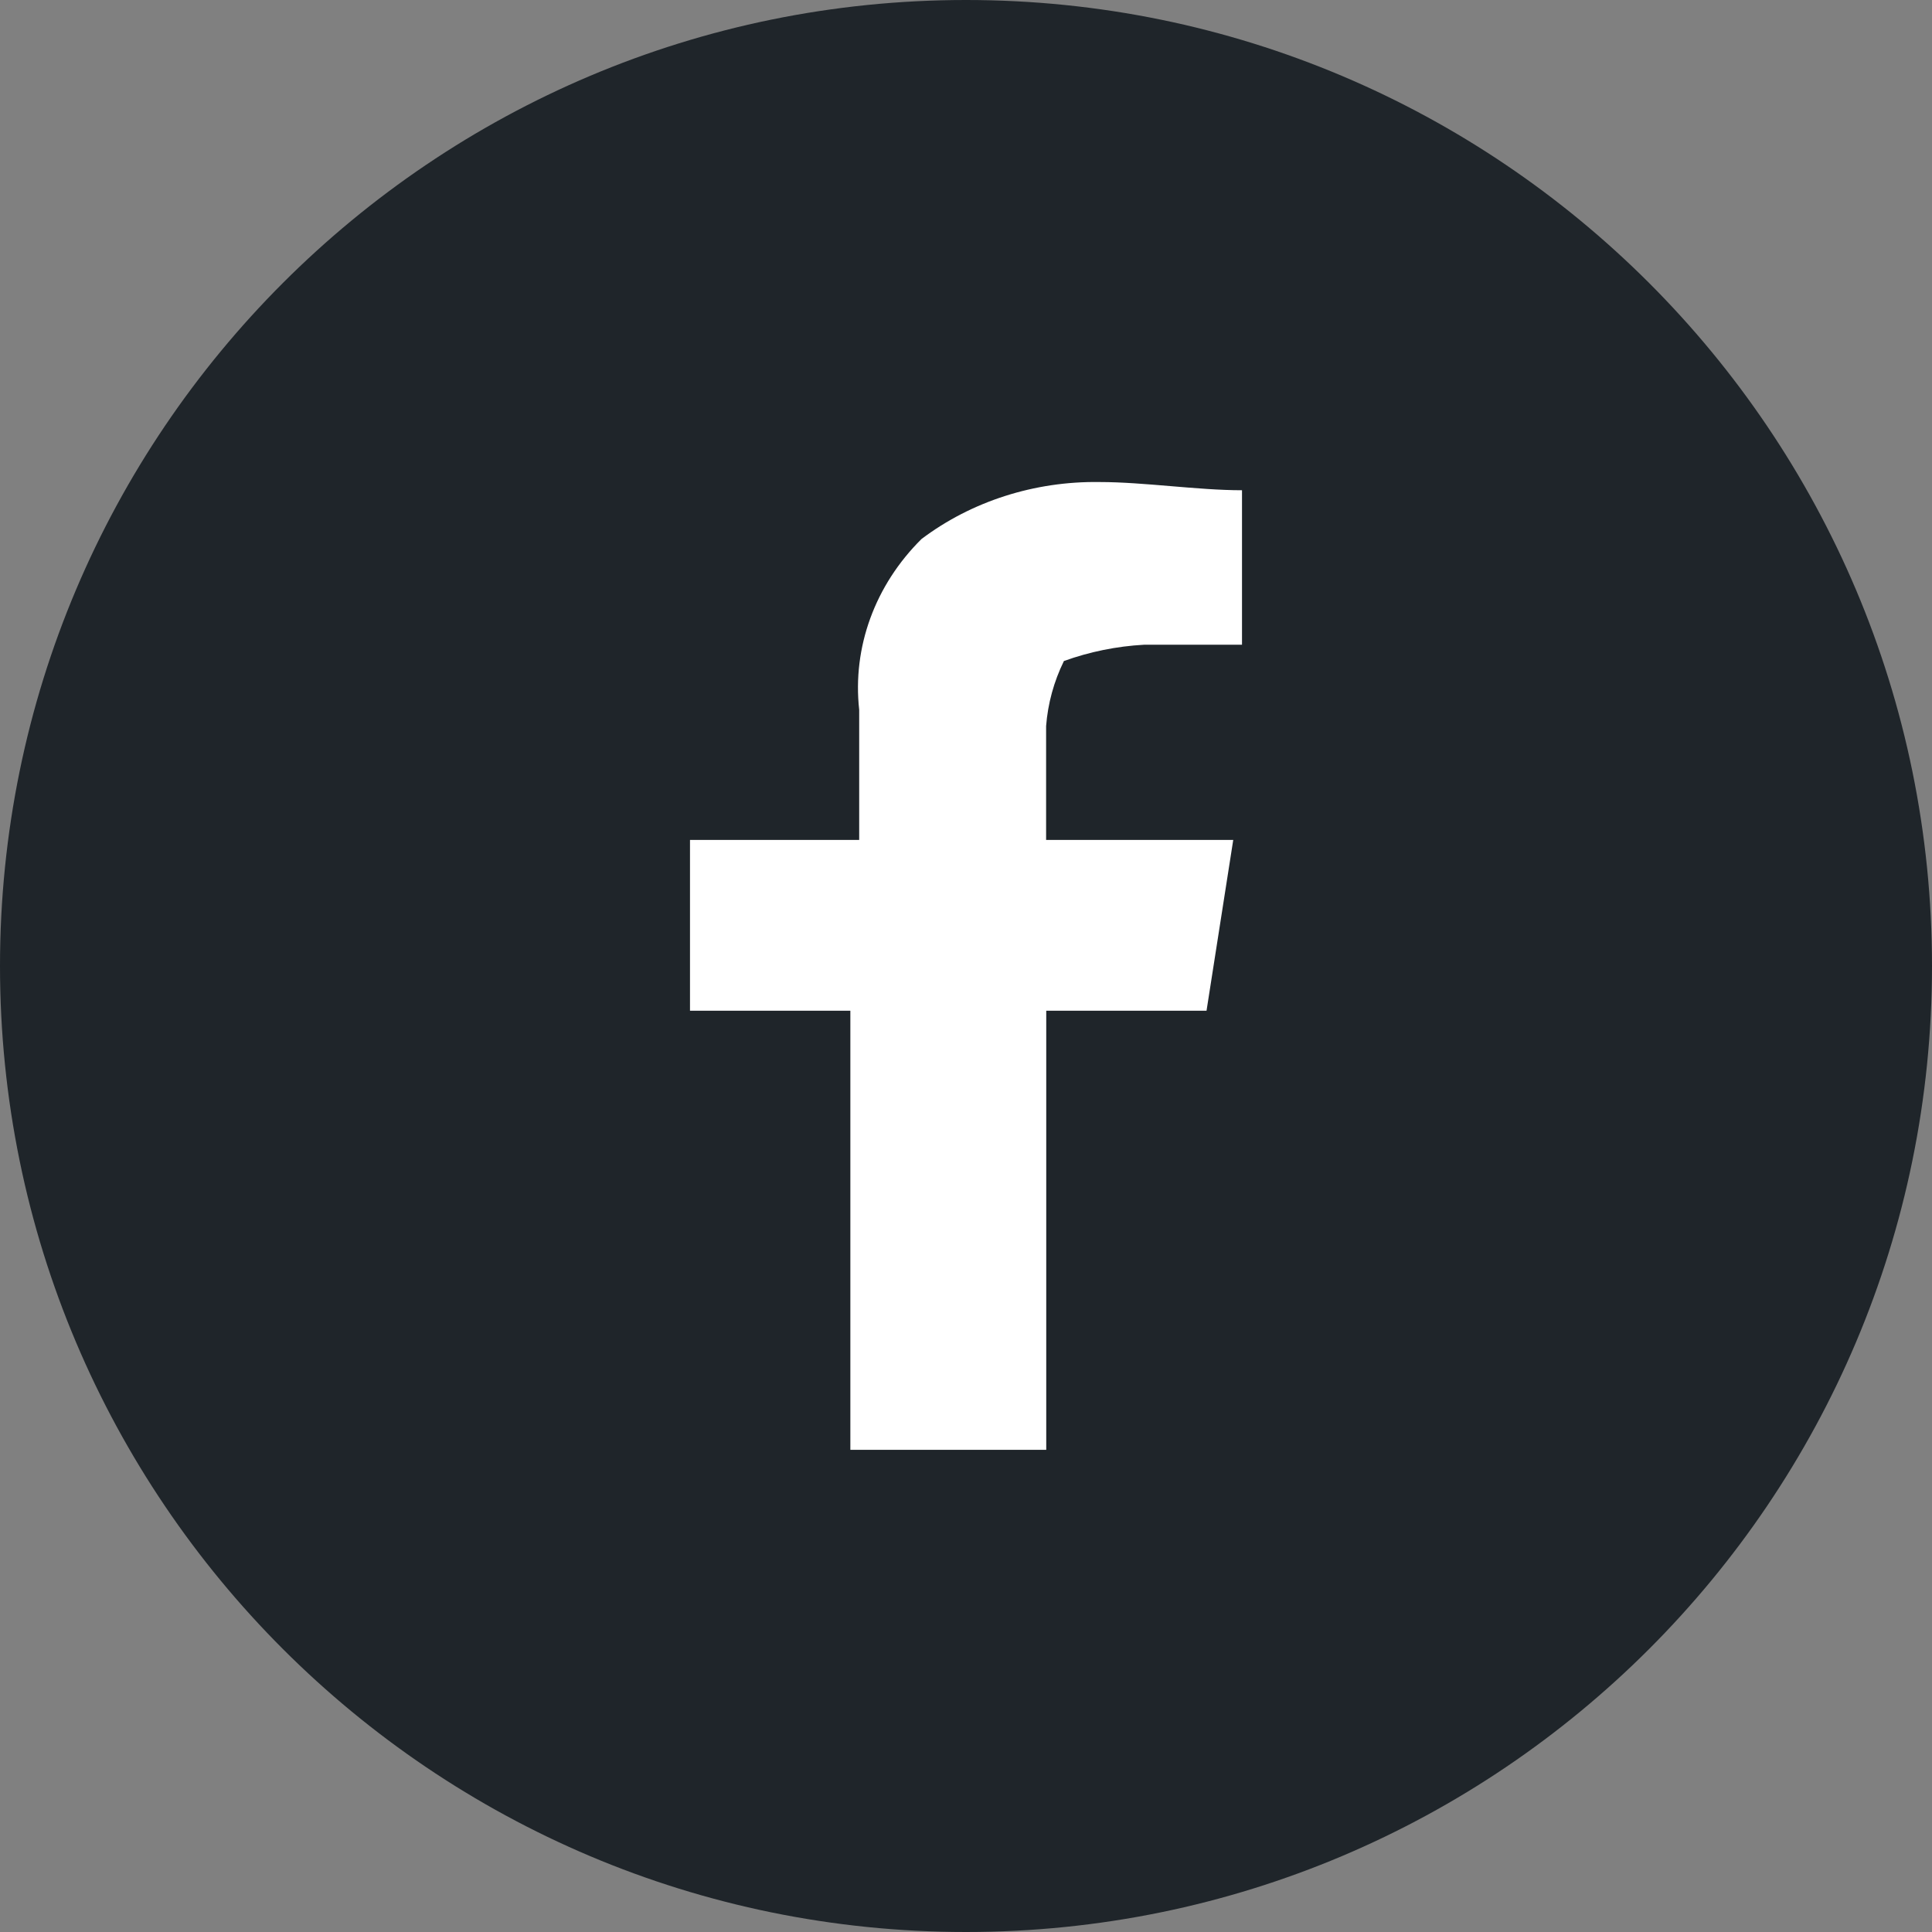 <svg  xmlns="http://www.w3.org/2000/svg" xmlns:xlink="http://www.w3.org/1999/xlink" width="28px" height="28px"><rect width="100%" height="100%" fill="#808080" stroke="none"/><path fill-rule="evenodd"  fill="rgb(31, 37, 42)" d="M14.000,0.000 C21.732,0.000 28.000,6.268 28.000,14.000 C28.000,21.732 21.732,28.000 14.000,28.000 C6.268,28.000 -0.000,21.732 -0.000,14.000 C-0.000,6.268 6.268,0.000 14.000,0.000 Z"/><path fill-rule="evenodd"  fill="rgb(255, 255, 255)" d="M15.935,6.986 C14.995,6.972 14.080,7.265 13.355,7.812 C12.680,8.481 12.352,9.382 12.452,10.287 L12.452,12.173 L10.000,12.173 L10.000,14.648 L12.324,14.648 L12.324,21.012 L15.163,21.012 L15.163,14.648 L17.486,14.648 L17.873,12.173 L15.161,12.173 L15.161,10.523 C15.186,10.197 15.273,9.878 15.419,9.580 C15.790,9.446 16.182,9.366 16.580,9.344 L18.000,9.344 L18.000,7.105 C17.355,7.105 16.580,6.986 15.935,6.986 L15.935,6.986 Z"/></svg>